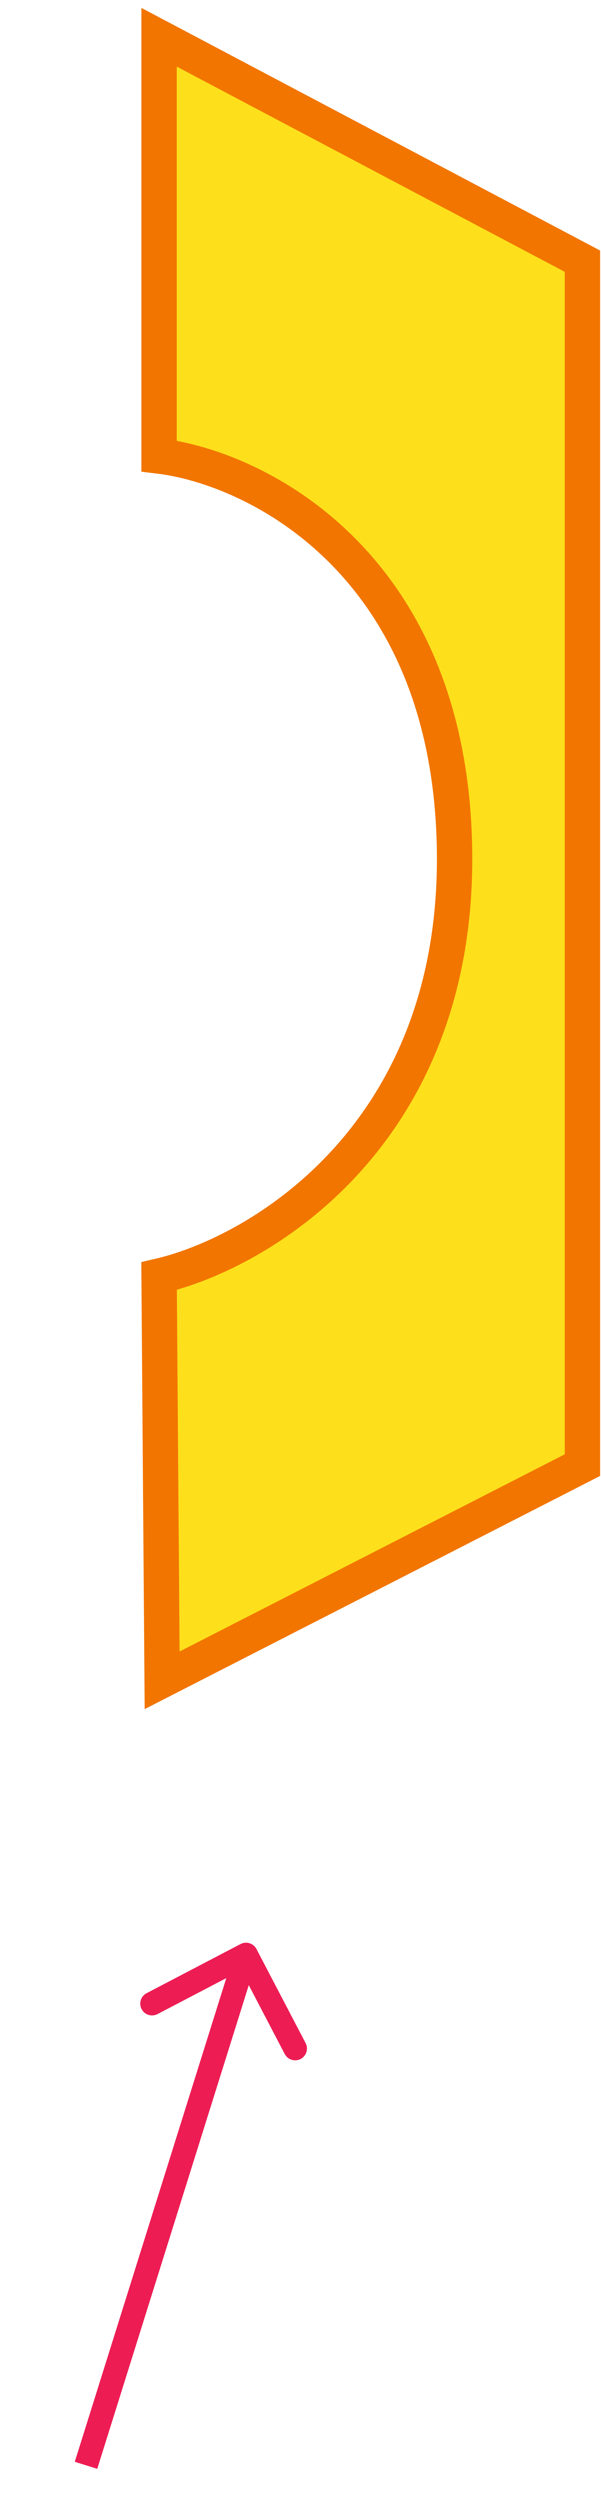 <svg width="51" height="212" viewBox="0 0 51 212" fill="none" xmlns="http://www.w3.org/2000/svg">
<path d="M49.424 124.24L13.758 142.488L13.499 108.211C22.028 106.238 38.983 96.226 38.569 71.961C38.156 47.696 21.684 39.657 13.499 38.67L13.499 3.16L49.424 22.148L49.424 124.24Z" fill="#FDE01B" stroke="#F27500" stroke-width="3"/>
<path d="M21.764 165.275C21.509 164.785 20.904 164.596 20.415 164.852L12.439 169.021C11.949 169.276 11.76 169.881 12.016 170.37C12.271 170.86 12.876 171.049 13.365 170.793L20.455 167.087L24.161 174.177C24.417 174.667 25.021 174.856 25.51 174.6C26 174.345 26.189 173.74 25.933 173.251L21.764 165.275ZM8.253 209.355L21.832 166.037L19.924 165.439L6.345 208.757L8.253 209.355Z" fill="#ED1D54"/>
</svg>
